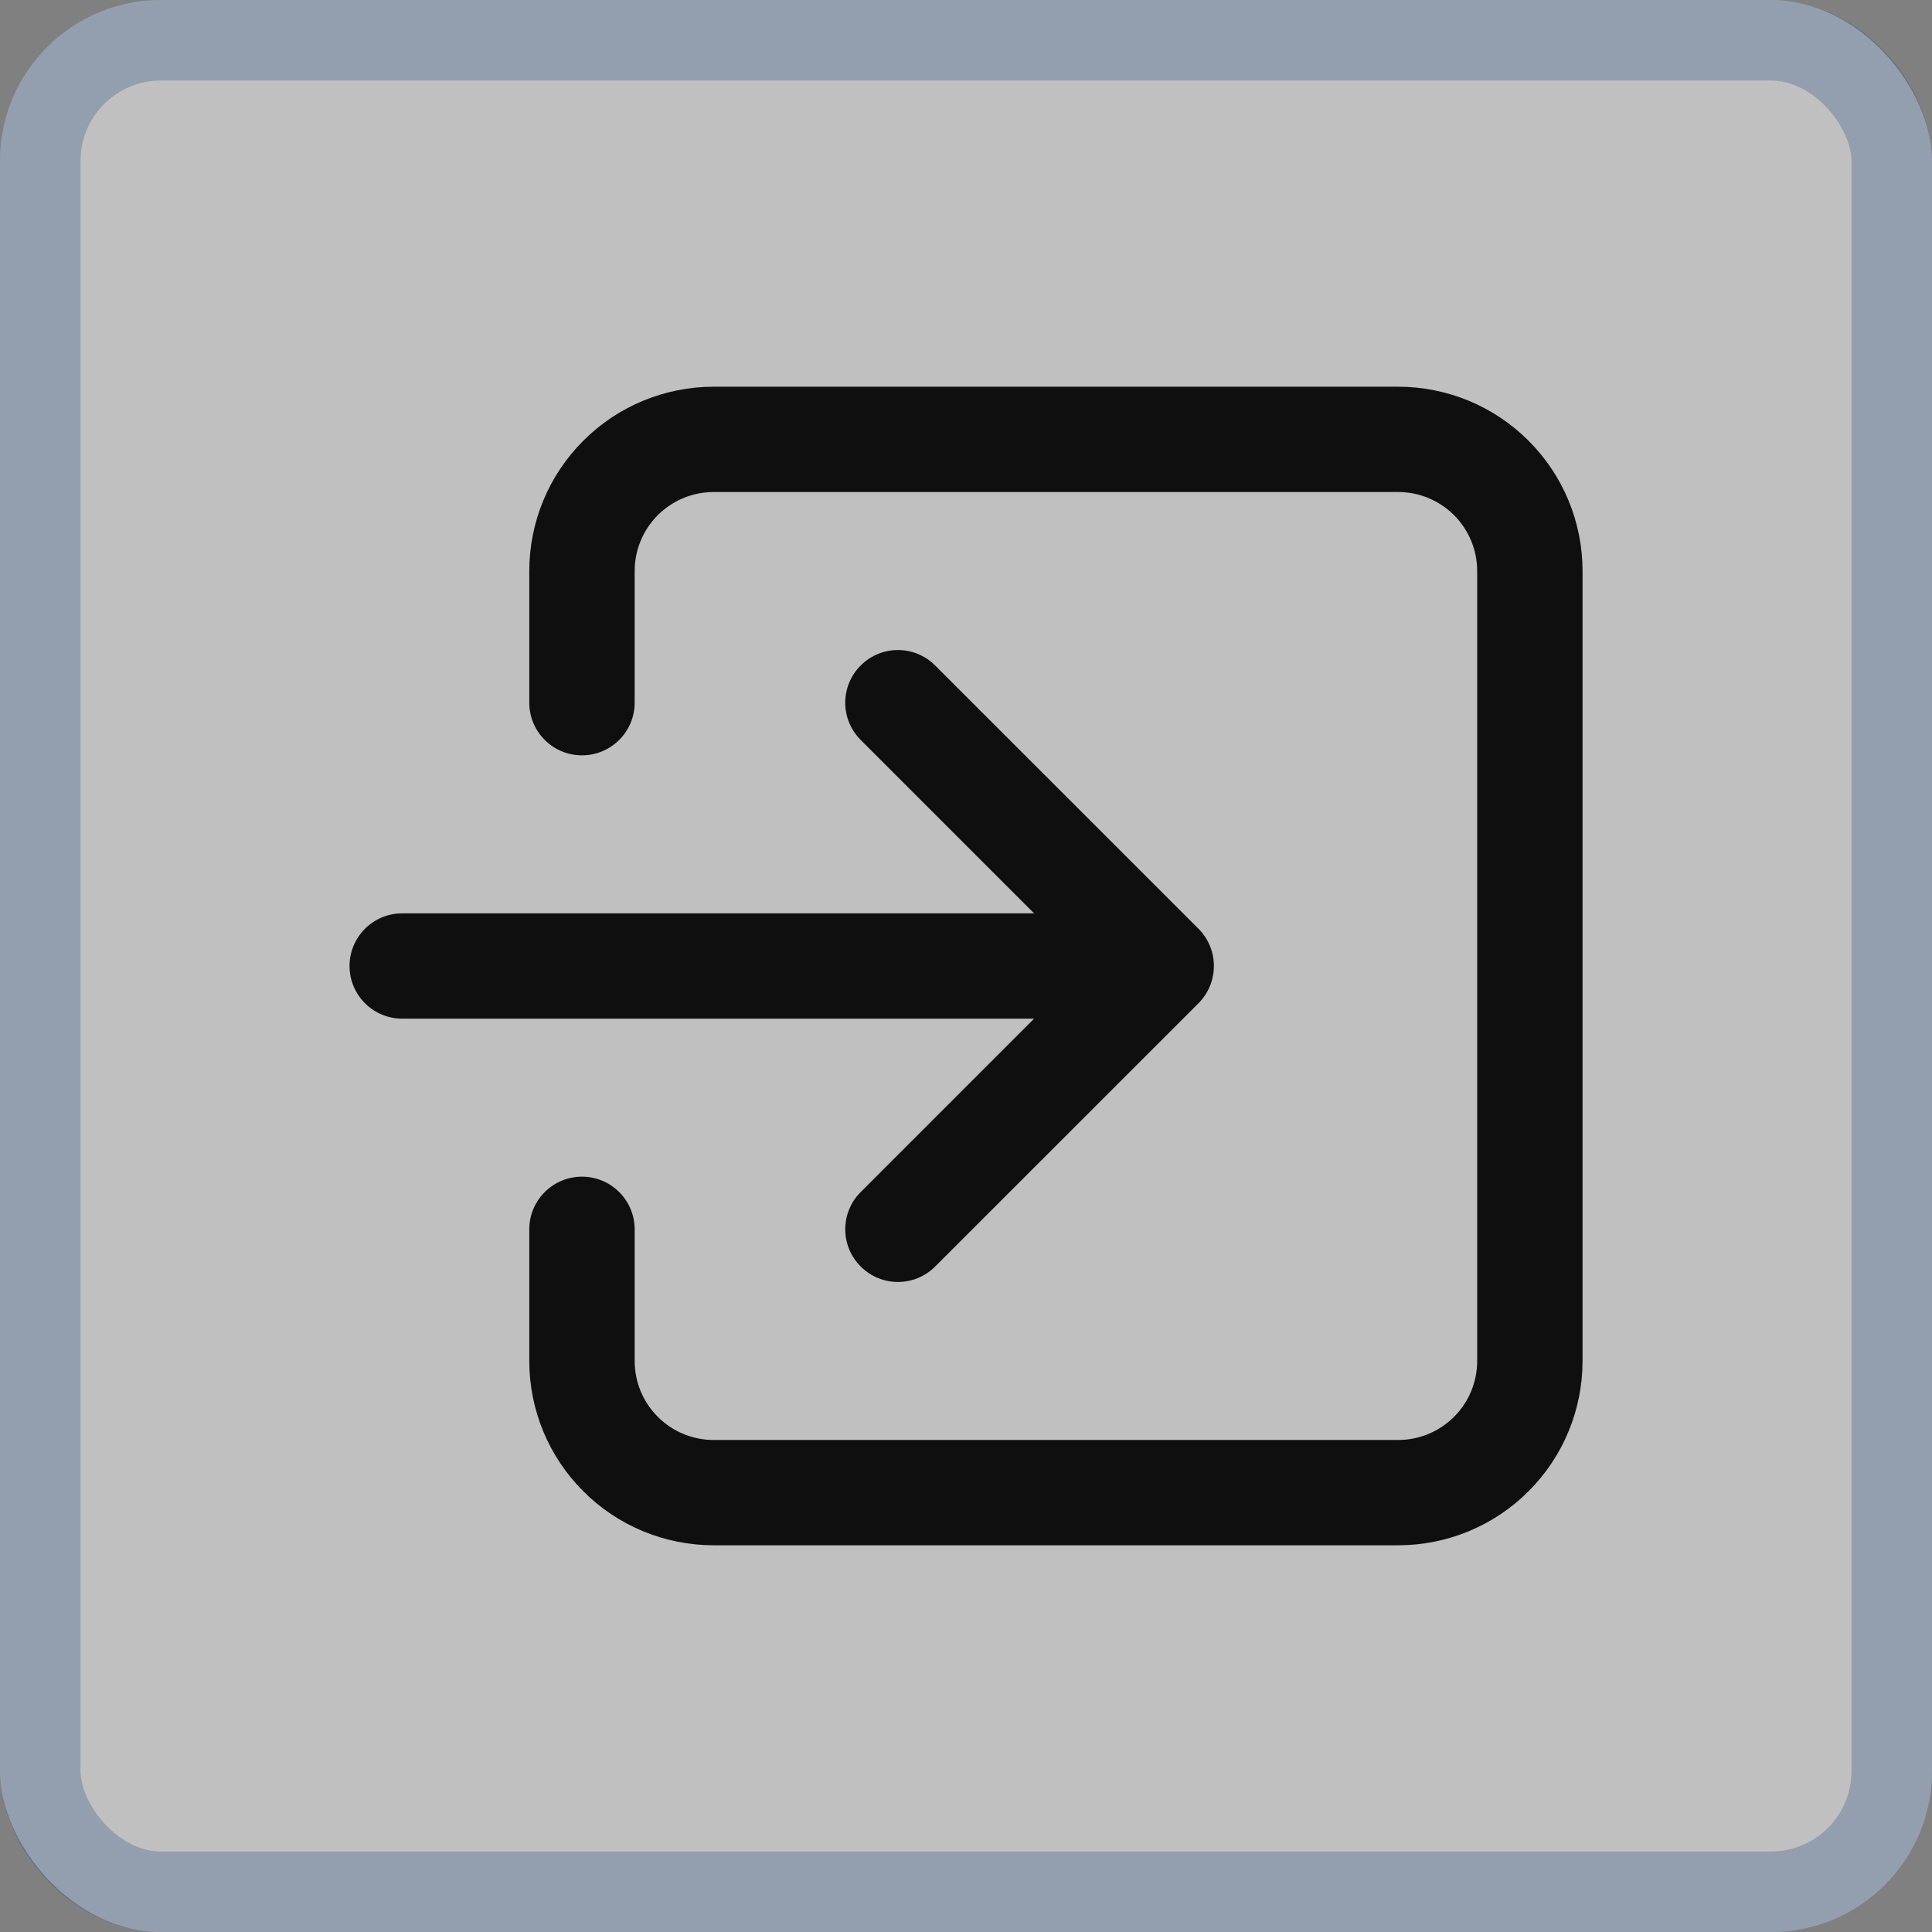 <svg width="24" height="24" viewBox="0 0 24 24" fill="none" xmlns="http://www.w3.org/2000/svg">
<rect x="0" y="0" width="24" height="24" fill="#808080" stroke="none"/>
<rect width="24" height="24" rx="2" fill="white" fill-opacity="0.5"/>
<rect x="0.5" y="0.5" width="23" height="23" rx="1.5" stroke="#2A5082" stroke-opacity="0.3"/>
<path fill-rule="evenodd" clip-rule="evenodd" d="M8.865 6.112C8.605 6.112 8.355 6.216 8.171 6.4C7.987 6.584 7.884 6.833 7.884 7.094V8.729C7.884 9.09 7.591 9.383 7.229 9.383C6.868 9.383 6.575 9.09 6.575 8.729L6.575 7.094C6.575 6.486 6.816 5.904 7.246 5.475C7.675 5.045 8.258 4.804 8.865 4.804L17.369 4.804C17.976 4.804 18.559 5.045 18.988 5.475C19.418 5.904 19.659 6.486 19.659 7.094V16.906C19.659 17.514 19.418 18.096 18.988 18.525C18.559 18.955 17.976 19.196 17.369 19.196H8.865C8.258 19.196 7.675 18.955 7.246 18.525C6.816 18.096 6.575 17.514 6.575 16.906L6.575 15.271C6.575 14.91 6.868 14.617 7.229 14.617C7.591 14.617 7.884 14.91 7.884 15.271V16.906C7.884 17.167 7.987 17.416 8.171 17.6C8.355 17.784 8.605 17.888 8.865 17.888H17.369C17.629 17.888 17.879 17.784 18.063 17.6C18.247 17.416 18.35 17.167 18.35 16.906V7.094C18.35 6.833 18.247 6.584 18.063 6.4C17.879 6.216 17.629 6.112 17.369 6.112L8.865 6.112Z" fill="#0E0F0E"/>
<path fill-rule="evenodd" clip-rule="evenodd" d="M10.692 8.267C10.947 8.011 11.361 8.011 11.617 8.267L14.888 11.537C15.143 11.793 15.143 12.207 14.888 12.463L11.617 15.733C11.361 15.989 10.947 15.989 10.692 15.733C10.436 15.478 10.436 15.064 10.692 14.808L13.5 12L10.692 9.192C10.436 8.936 10.436 8.522 10.692 8.267Z" fill="#0E0F0E"/>
<path fill-rule="evenodd" clip-rule="evenodd" d="M4.342 12C4.342 11.639 4.635 11.346 4.996 11.346L13.771 11.346C14.132 11.346 14.425 11.639 14.425 12C14.425 12.361 14.132 12.654 13.771 12.654L4.996 12.654C4.635 12.654 4.342 12.361 4.342 12Z" fill="#0E0F0E"/>
</svg>
